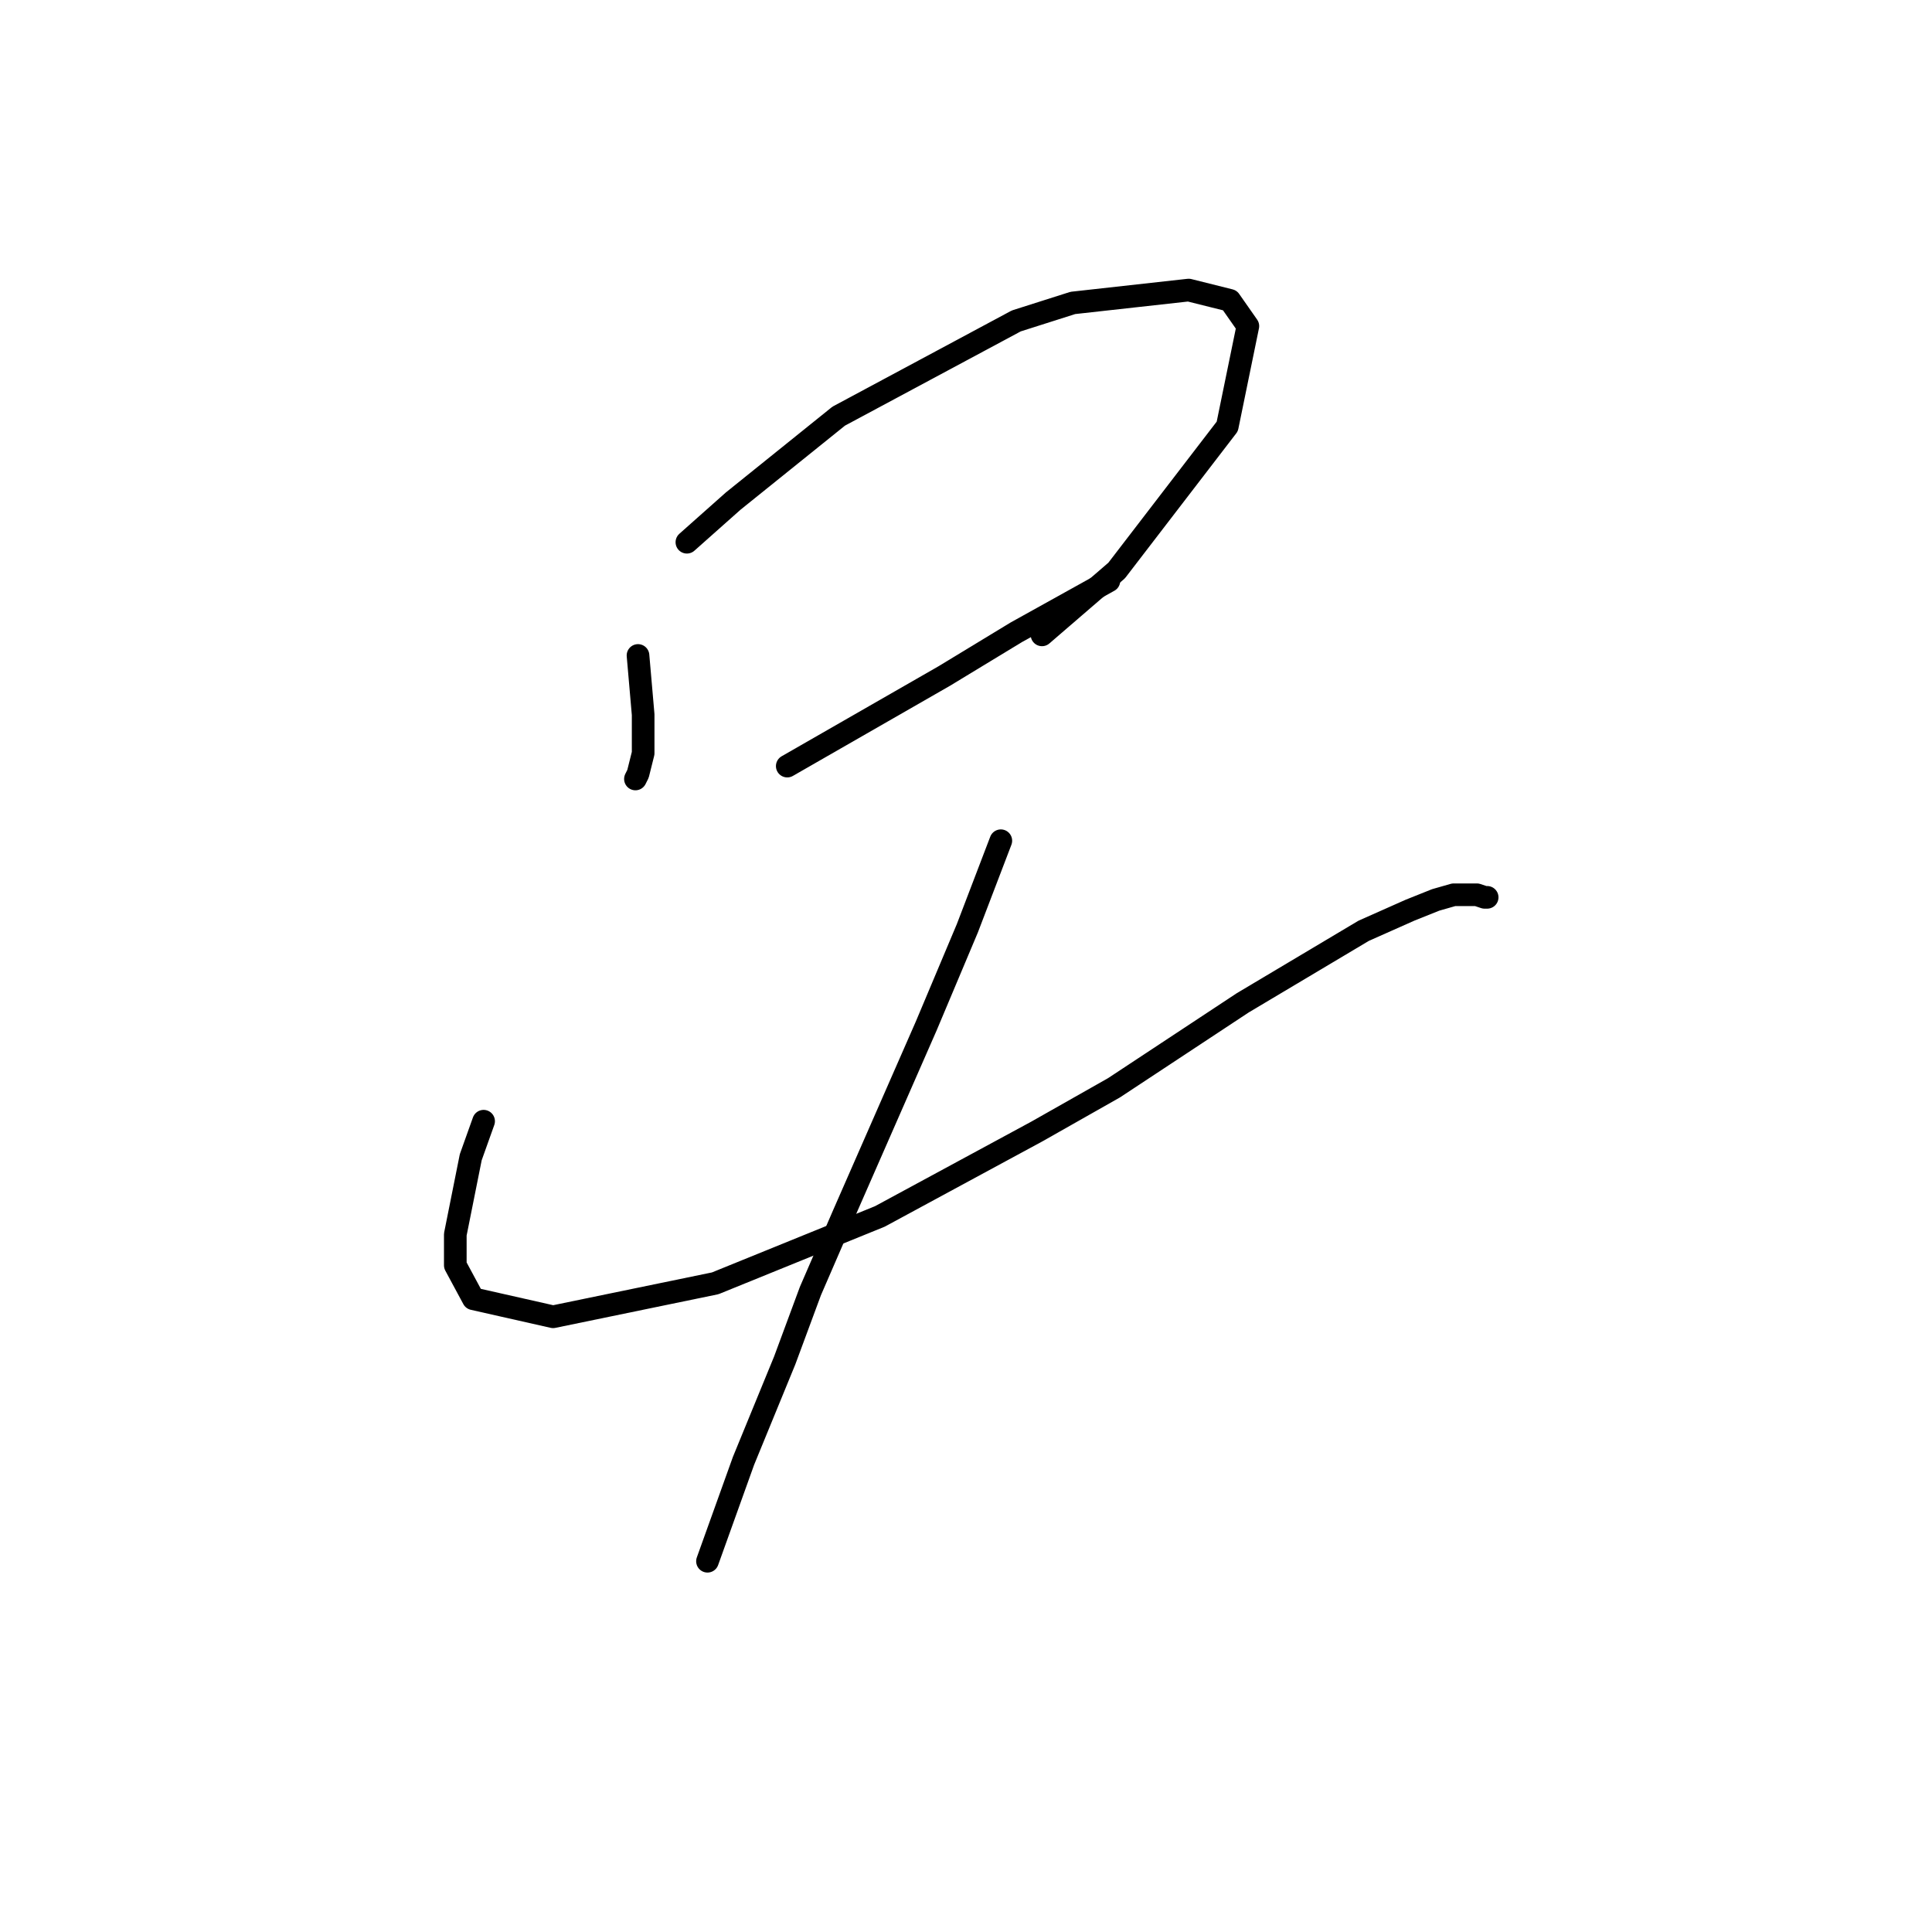 <?xml version="1.0" standalone="no"?>
    <svg width="256" height="256" xmlns="http://www.w3.org/2000/svg" version="1.1">
    <polyline stroke="black" stroke-width="3" stroke-linecap="round" fill="transparent" stroke-linejoin="round" points="84.539 86.852 85.221 94.694 85.221 99.808 84.539 102.536 84.198 103.218 84.198 103.218 " />
        <polyline stroke="black" stroke-width="3" stroke-linecap="round" fill="transparent" stroke-linejoin="round" points="91.017 71.849 97.155 66.394 111.134 55.142 134.661 42.526 142.162 40.139 157.505 38.435 162.961 39.798 165.348 43.208 162.62 56.506 147.958 75.6 138.07 84.124 138.07 84.124 " />
        <polyline stroke="black" stroke-width="3" stroke-linecap="round" fill="transparent" stroke-linejoin="round" points="104.315 101.513 125.114 89.579 134.661 83.783 146.935 76.964 146.935 76.964 " />
        <polyline stroke="black" stroke-width="3" stroke-linecap="round" fill="transparent" stroke-linejoin="round" points="64.081 148.566 62.376 153.34 60.33 163.569 60.33 167.661 62.717 172.093 73.287 174.48 94.768 170.047 116.59 161.182 137.388 149.93 147.617 144.134 164.666 132.882 180.691 123.335 186.828 120.607 190.238 119.243 192.625 118.561 193.989 118.561 194.671 118.561 195.694 118.561 196.716 118.902 197.057 118.902 197.057 118.902 " />
        <polyline stroke="black" stroke-width="3" stroke-linecap="round" fill="transparent" stroke-linejoin="round" points="132.615 111.401 128.182 122.994 122.727 135.951 111.816 160.841 107.383 171.07 103.974 180.276 98.518 193.574 93.745 206.872 93.745 206.872 " />
        </svg>
